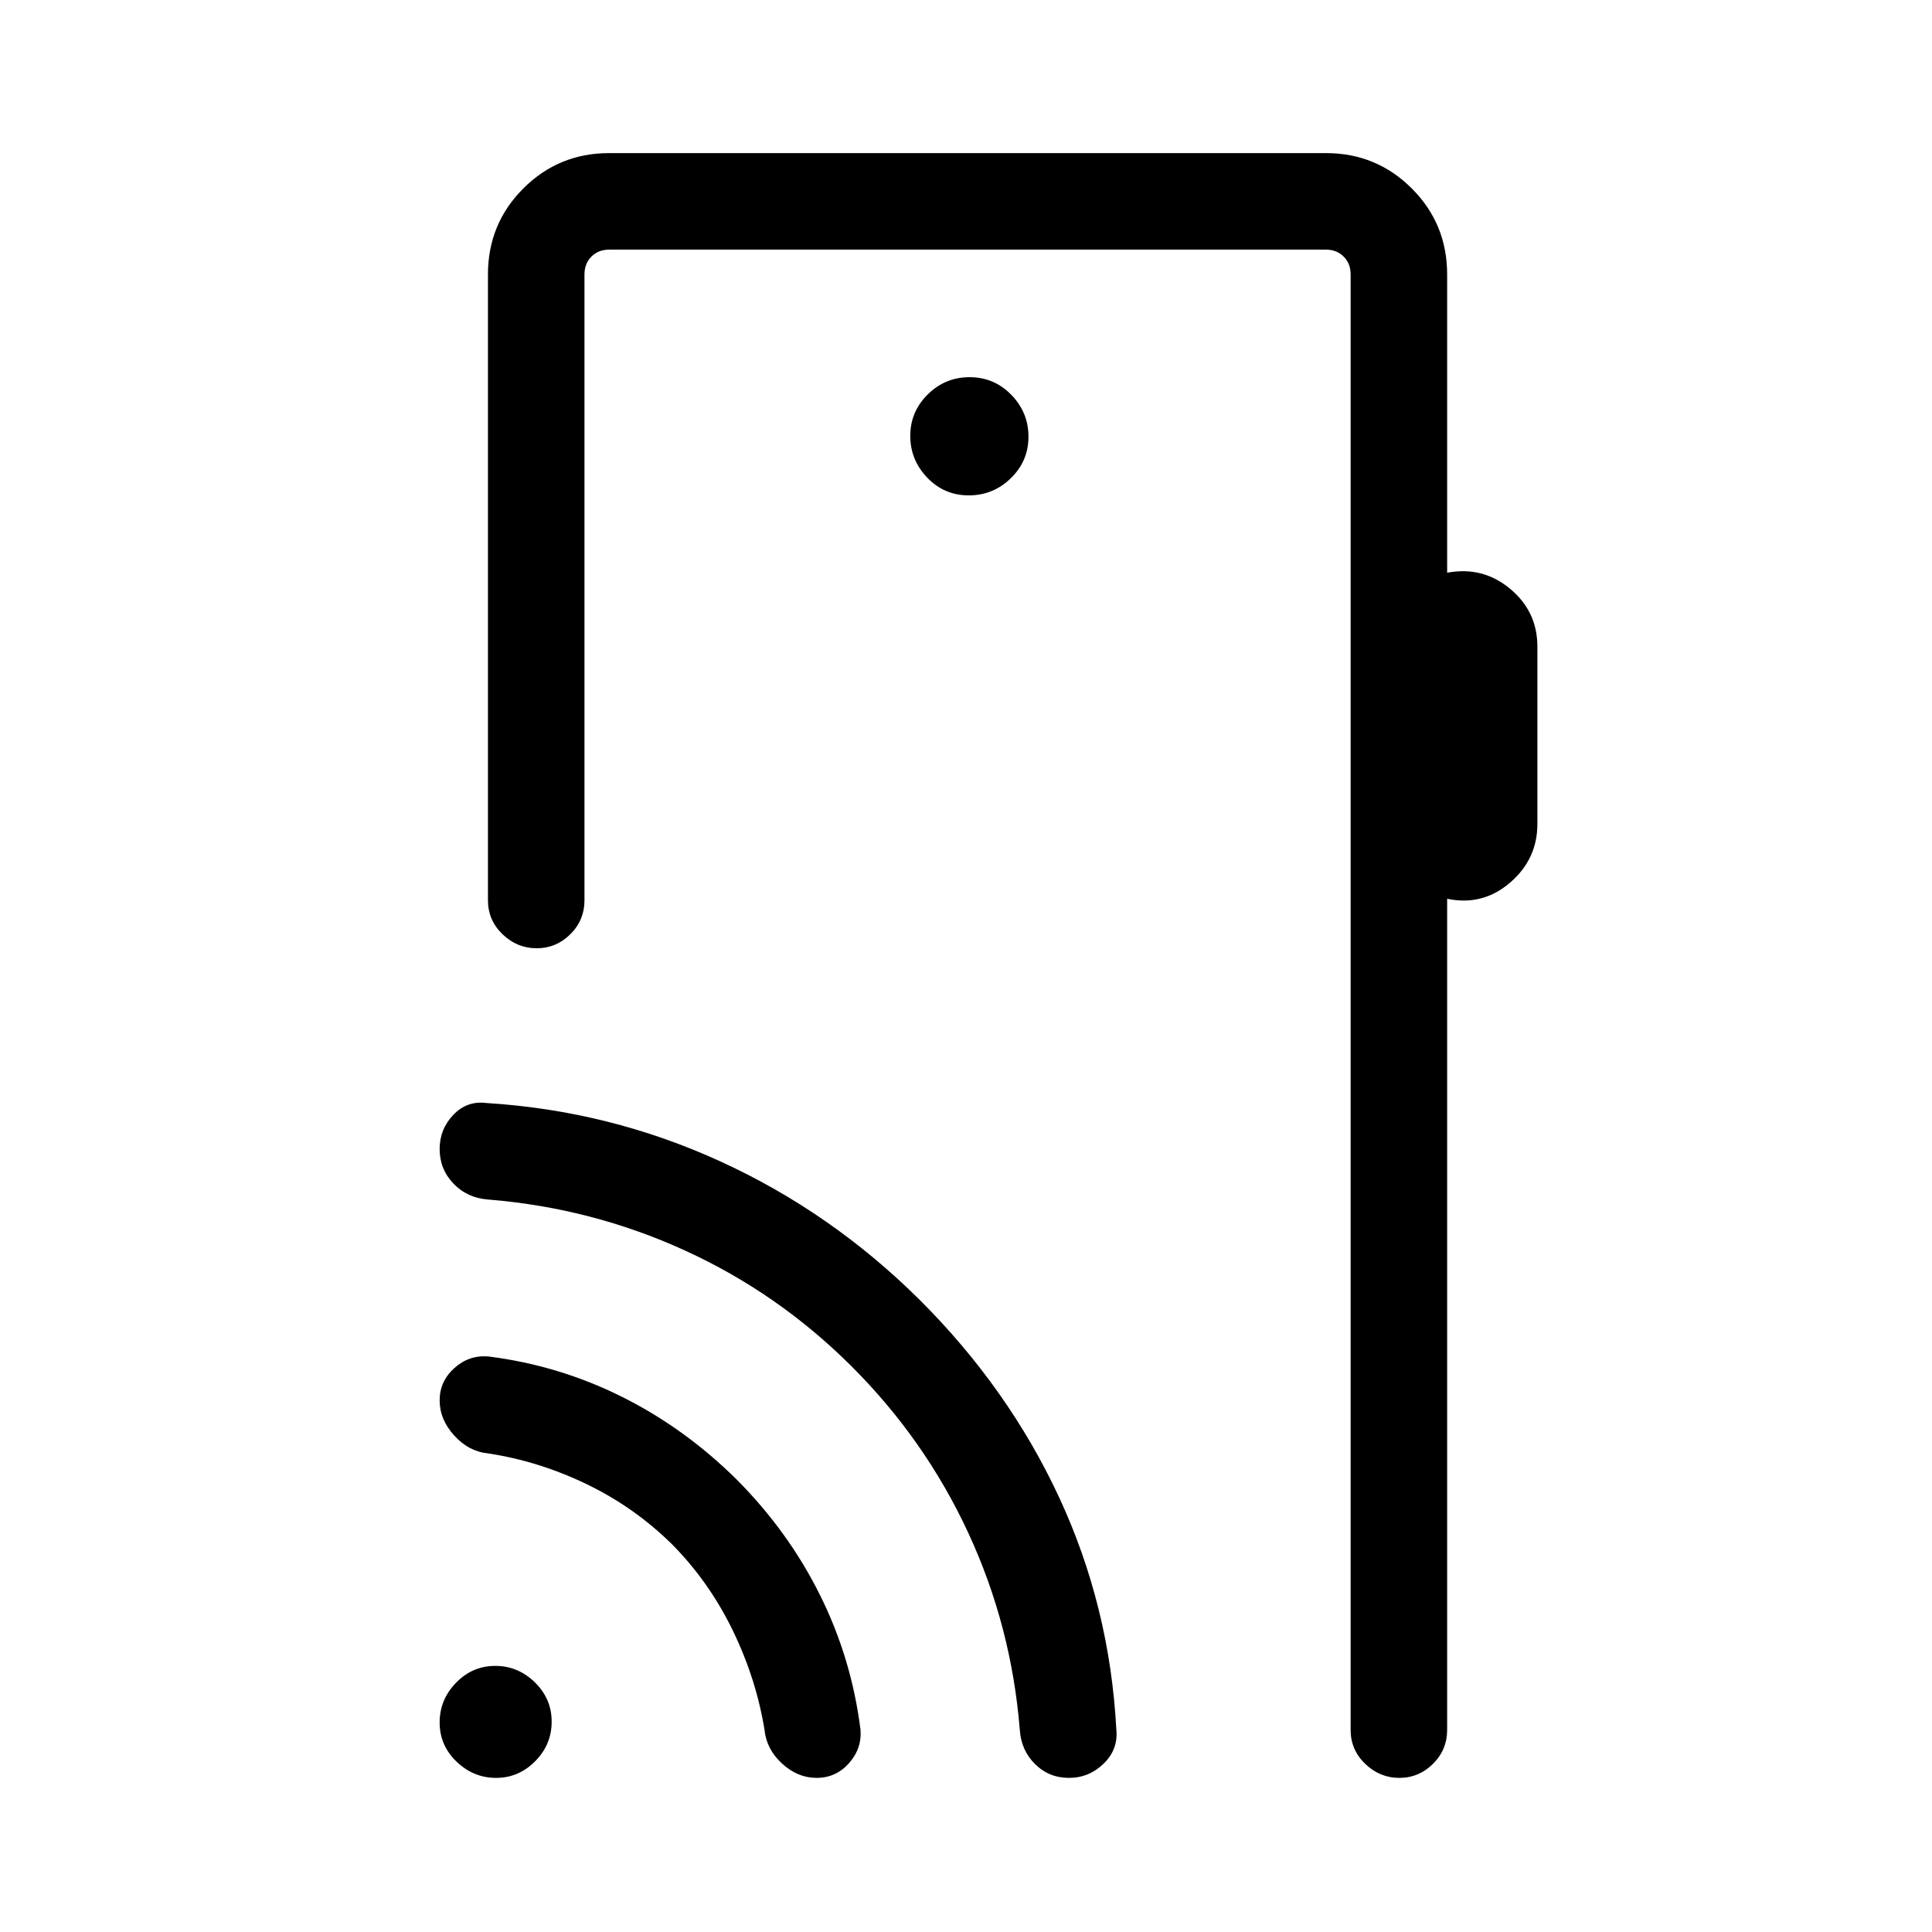 <svg xmlns="http://www.w3.org/2000/svg" height="20" viewBox="0 -960 960 960" width="20"><path d="M719.08-823.65v148.23q17.65-3.31 31.25 7.96 13.59 11.27 13.59 28.76v88.12q0 17.5-13.6 29.18-13.61 11.68-31.24 8v412.94q0 9.95-7.05 16.92-7.04 6.96-16.72 6.96-9.69 0-16.94-6.96-7.25-6.97-7.25-16.92v-723.19q0-5.39-3.47-8.85-3.46-3.46-8.84-3.46H302.73q-5.38 0-8.85 3.46-3.46 3.46-3.46 8.85v310.96q0 9.95-7.04 16.92-7.04 6.96-16.73 6.96-9.68 0-16.93-6.96-7.26-6.97-7.26-16.92v-310.96q0-25.14 17.57-42.71 17.56-17.56 42.62-17.56h356.24q25.05 0 42.62 17.56 17.57 17.57 17.57 42.71Zm-237.71 109.8q12.17 0 20.92-8.54 8.75-8.53 8.75-20.61t-8.54-20.83q-8.54-8.75-20.71-8.75-12.17 0-20.83 8.59-8.65 8.58-8.65 20.57t8.44 20.78q8.44 8.79 20.62 8.79Zm189.75 613.39V-835.96v735.5ZM246.5-76.58q-11.22 0-19.63-8.06-8.41-8.06-8.41-19.46t8.16-19.77q8.15-8.36 19.46-8.36t19.67 8.15q8.37 8.16 8.37 19.56 0 11.4-8.2 19.67-8.2 8.27-19.42 8.27Zm87.58-115.92q-18.66-18.46-42.43-29.96-23.78-11.5-49.11-15.35-9.65-.96-16.87-8.92-7.21-7.96-7.21-17.43 0-9.47 7.27-16.02 7.27-6.55 16.81-5.82 35.08 4.39 66.46 20.04 31.38 15.65 57.23 41.31 25.65 25.84 41.31 57.39 15.65 31.54 20.04 66.8.73 9.34-5.75 16.61t-16.09 7.27q-9.39 0-17.14-7.11-7.75-7.12-8.71-16.77-4.16-25.45-15.81-49.44t-30-42.6Zm89.02-88.62q-36.52-36.42-82.83-57.55-46.31-21.14-97.73-25.29-10.39-.77-17.23-7.93-6.85-7.15-6.85-17.19 0-9.86 6.81-16.97 6.8-7.1 16.38-5.87 61.08 3.77 116.24 28.99 55.17 25.21 99.15 68.87 44.11 44.02 69.25 98.12 25.13 54.09 28.4 115.17 1.04 10-6.27 17.09-7.31 7.1-17.24 7.1t-16.86-6.84q-6.92-6.84-7.59-17.04-4.15-51.62-25.63-97.93-21.48-46.3-58-82.73Z"/></svg>